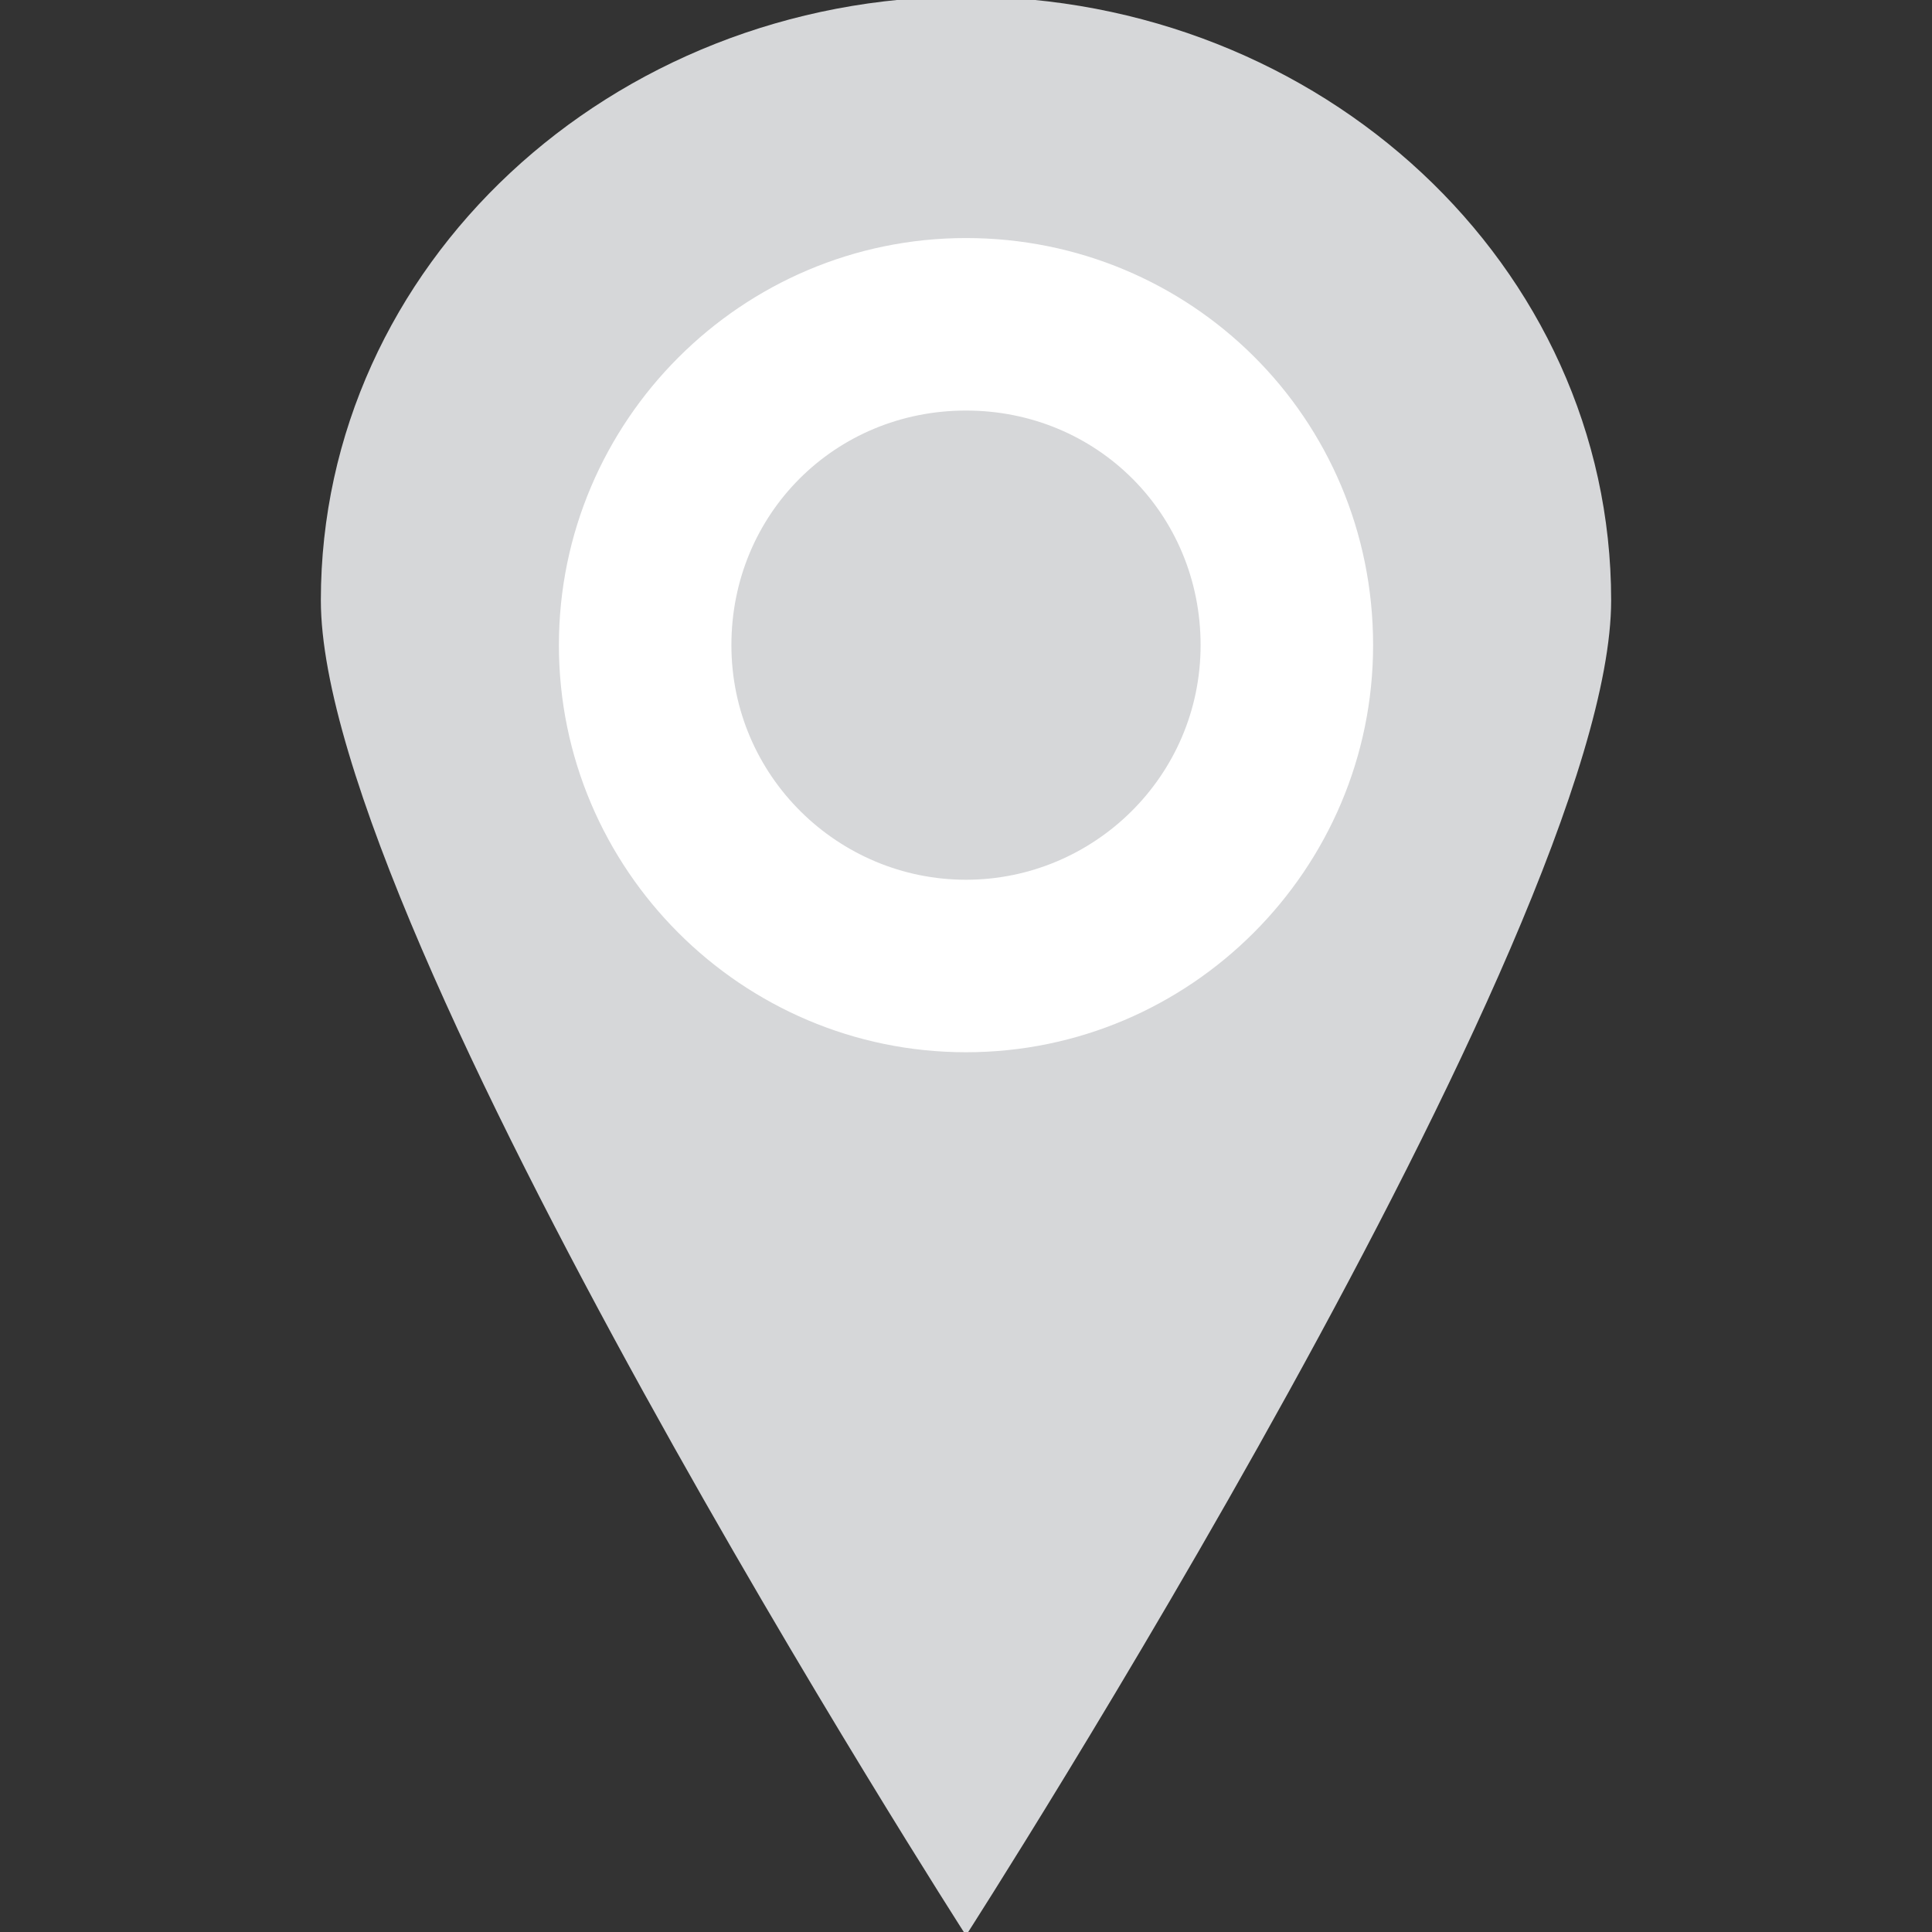 <?xml version="1.0" encoding="utf-8"?>
<!-- Generator: Adobe Illustrator 19.1.0, SVG Export Plug-In . SVG Version: 6.00 Build 0)  -->
<svg version="1.1" id="Layer_1" xmlns="http://www.w3.org/2000/svg" xmlns:xlink="http://www.w3.org/1999/xlink" x="0px" y="0px"
	 viewBox="0 0 56 56" style="enable-background:new 0 0 56 56;" xml:space="preserve">
<rect x="0" y="0" width="56" height="56" fill="#333333" stroke="none"/>
<style type="text/css">
	.st0{fill-rule:evenodd;clip-rule:evenodd;fill:#D6D7D9;}
	.st1{fill:#FFFFFF;}
</style>
<g>
	<g>
		<path class="st0" d="M28-0.1C17.7-0.1,9.3,7.7,9.3,17.4C9.3,27,28,56.1,28,56.1S46.7,27,46.7,17.4C46.7,7.7,38.3-0.1,28-0.1z"/>
	</g>
</g>
<g>
	<path class="st1" d="M28,11.9c3.8,0,6.8,3,6.8,6.8s-3.1,6.8-6.8,6.8s-6.8-3-6.8-6.8S24.2,11.9,28,11.9 M28,6.9
		c-6.5,0-11.8,5.3-11.8,11.8c0,6.5,5.3,11.8,11.8,11.8s11.8-5.3,11.8-11.8C39.8,12.1,34.5,6.9,28,6.9L28,6.9z"/>
</g>
</svg>
